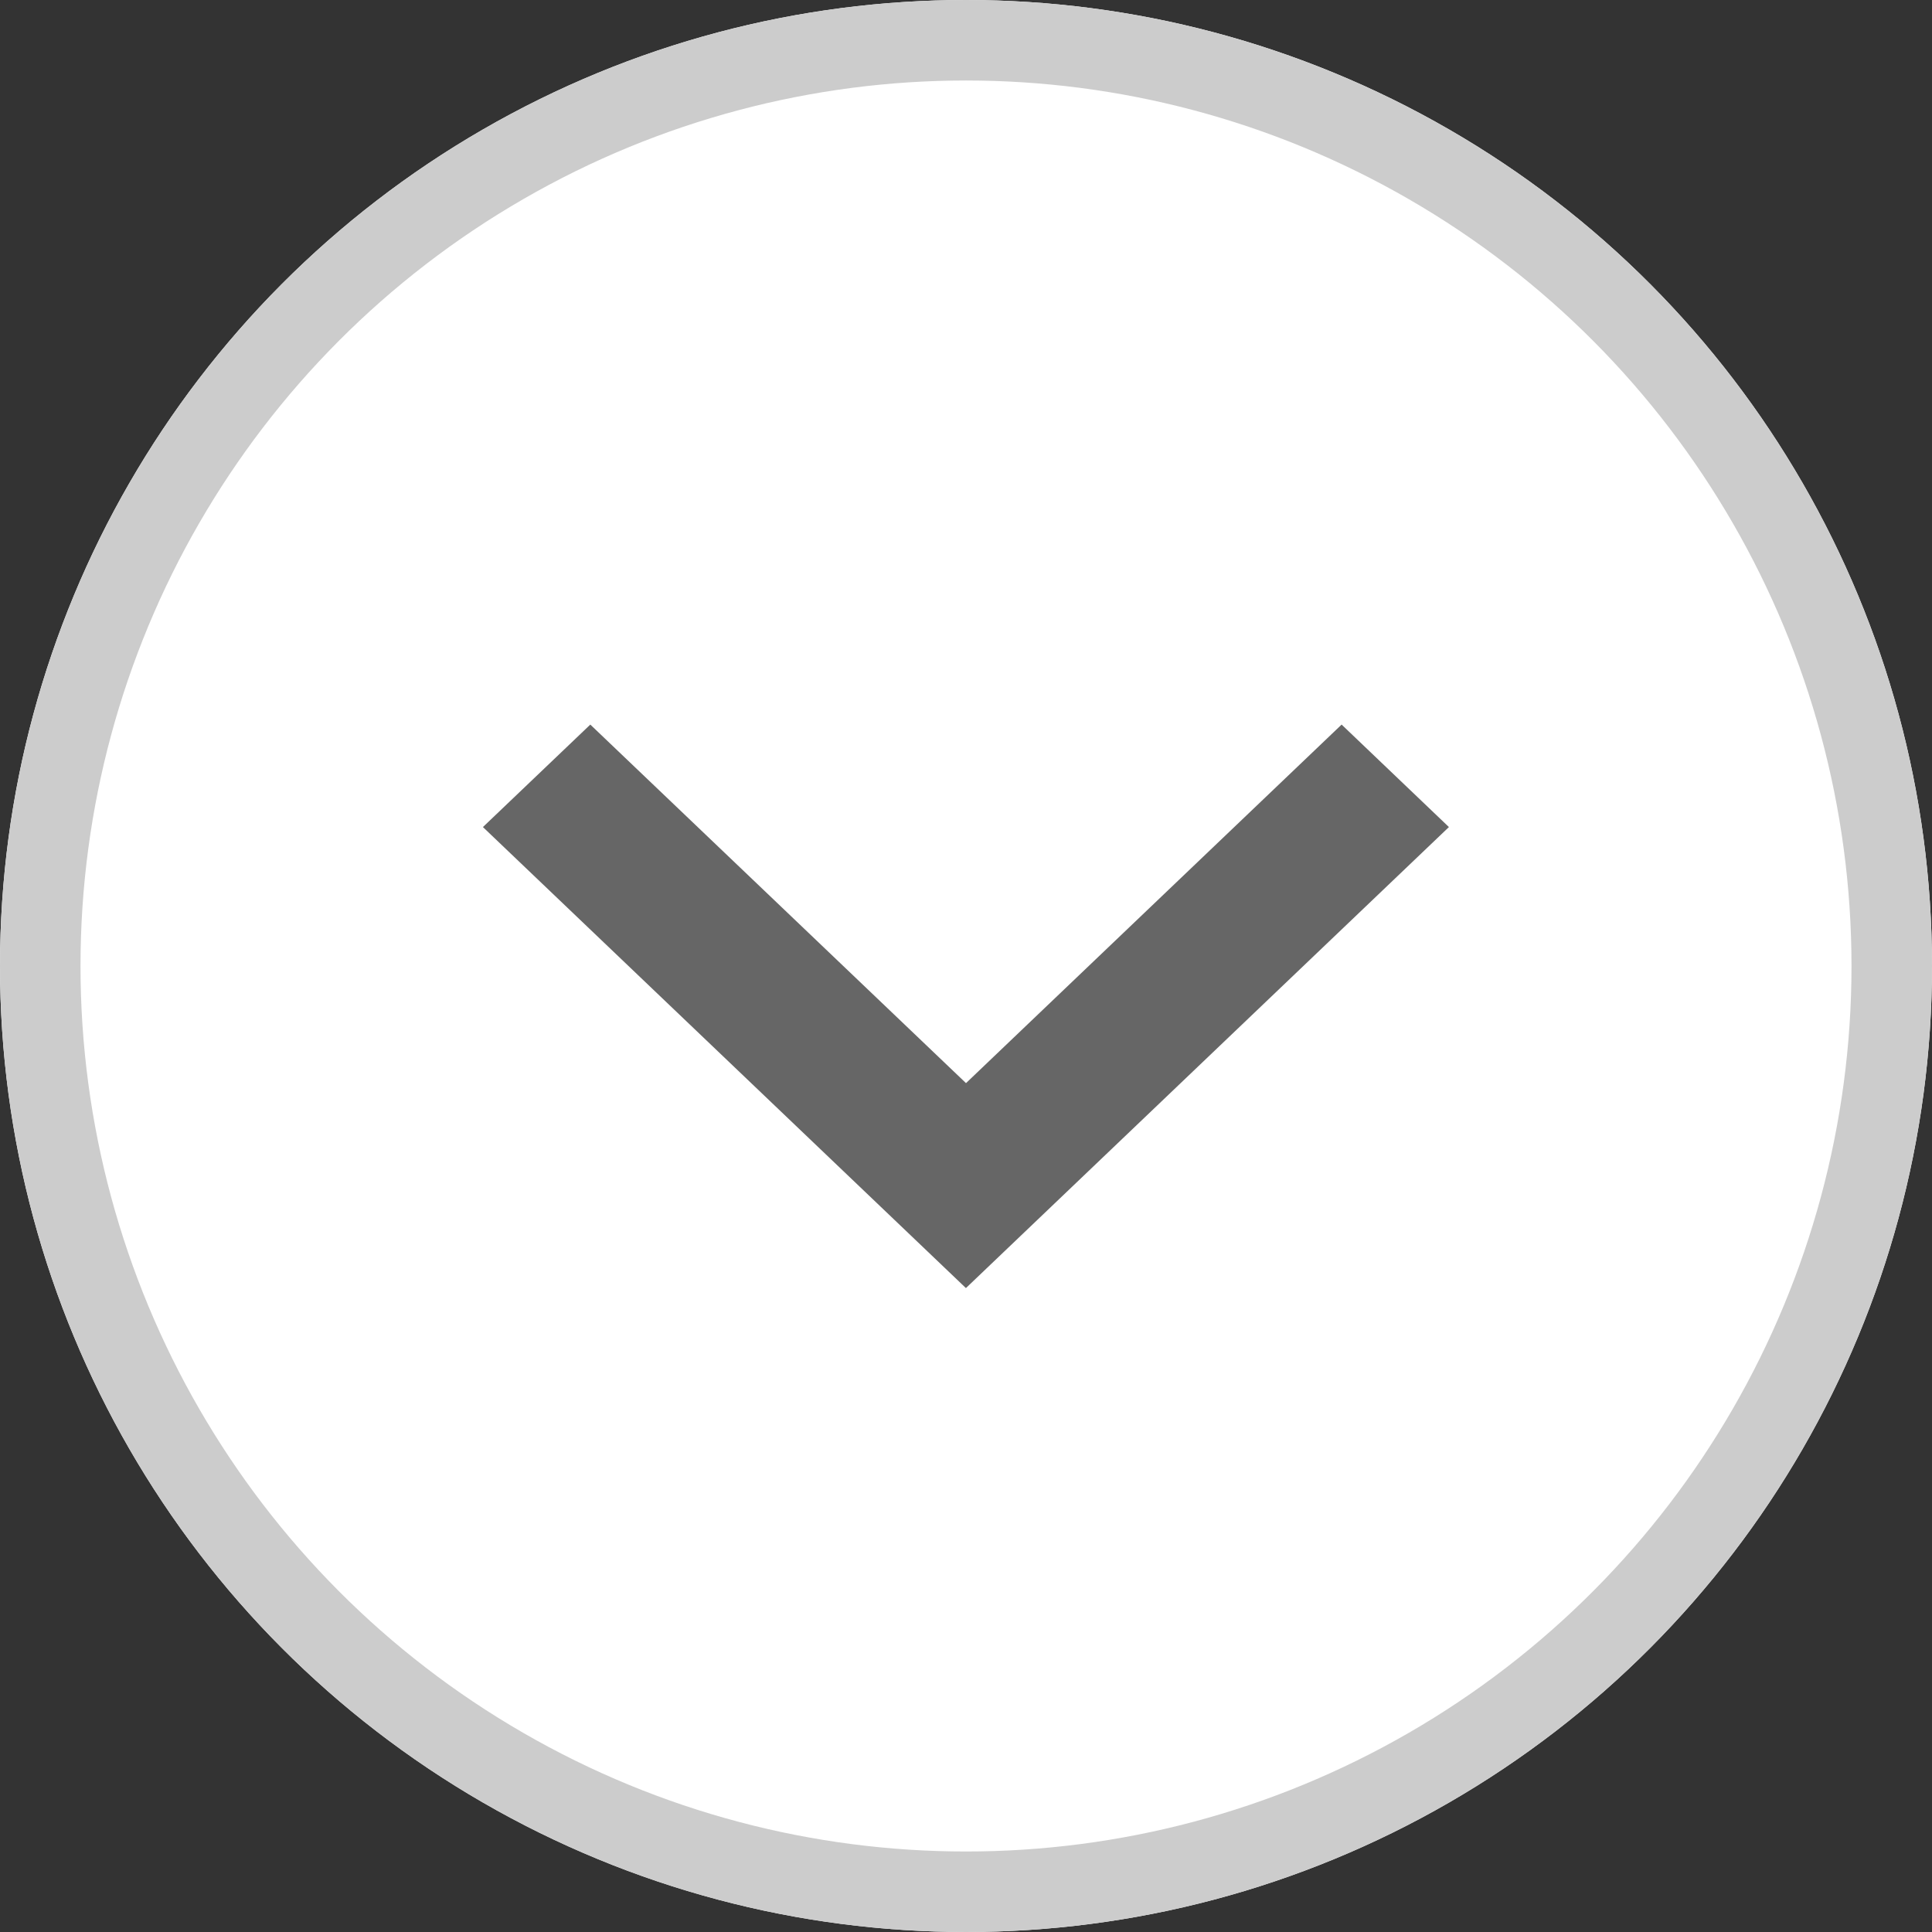<svg xmlns="http://www.w3.org/2000/svg" width="24" height="24" viewBox="0 0 24 24">
  <rect x="0" y="0" width="24" height="24" fill="#333333" stroke="none"/>
  <g id="dep3_i_off" transform="translate(-85 -7)">
    <g id="Ellipse_1_copy" data-name="Ellipse 1 copy" transform="translate(85 7)" fill="#fff" stroke="#ccc" stroke-linejoin="round" stroke-width="1">
      <circle cx="12" cy="12" r="12" stroke="none"/>
      <circle cx="12" cy="12" r="11.5" fill="none"/>
    </g>
    <g id="Vector_Smart_Object" data-name="Vector Smart Object" transform="translate(85.686 8.601)">
      <path id="패스_1" data-name="패스 1" d="M11.314,11.854,15.98,7.4l1.333,1.273-6,5.727-6-5.727L6.647,7.4Z" fill="#666"/>
    </g>
  </g>
</svg>
